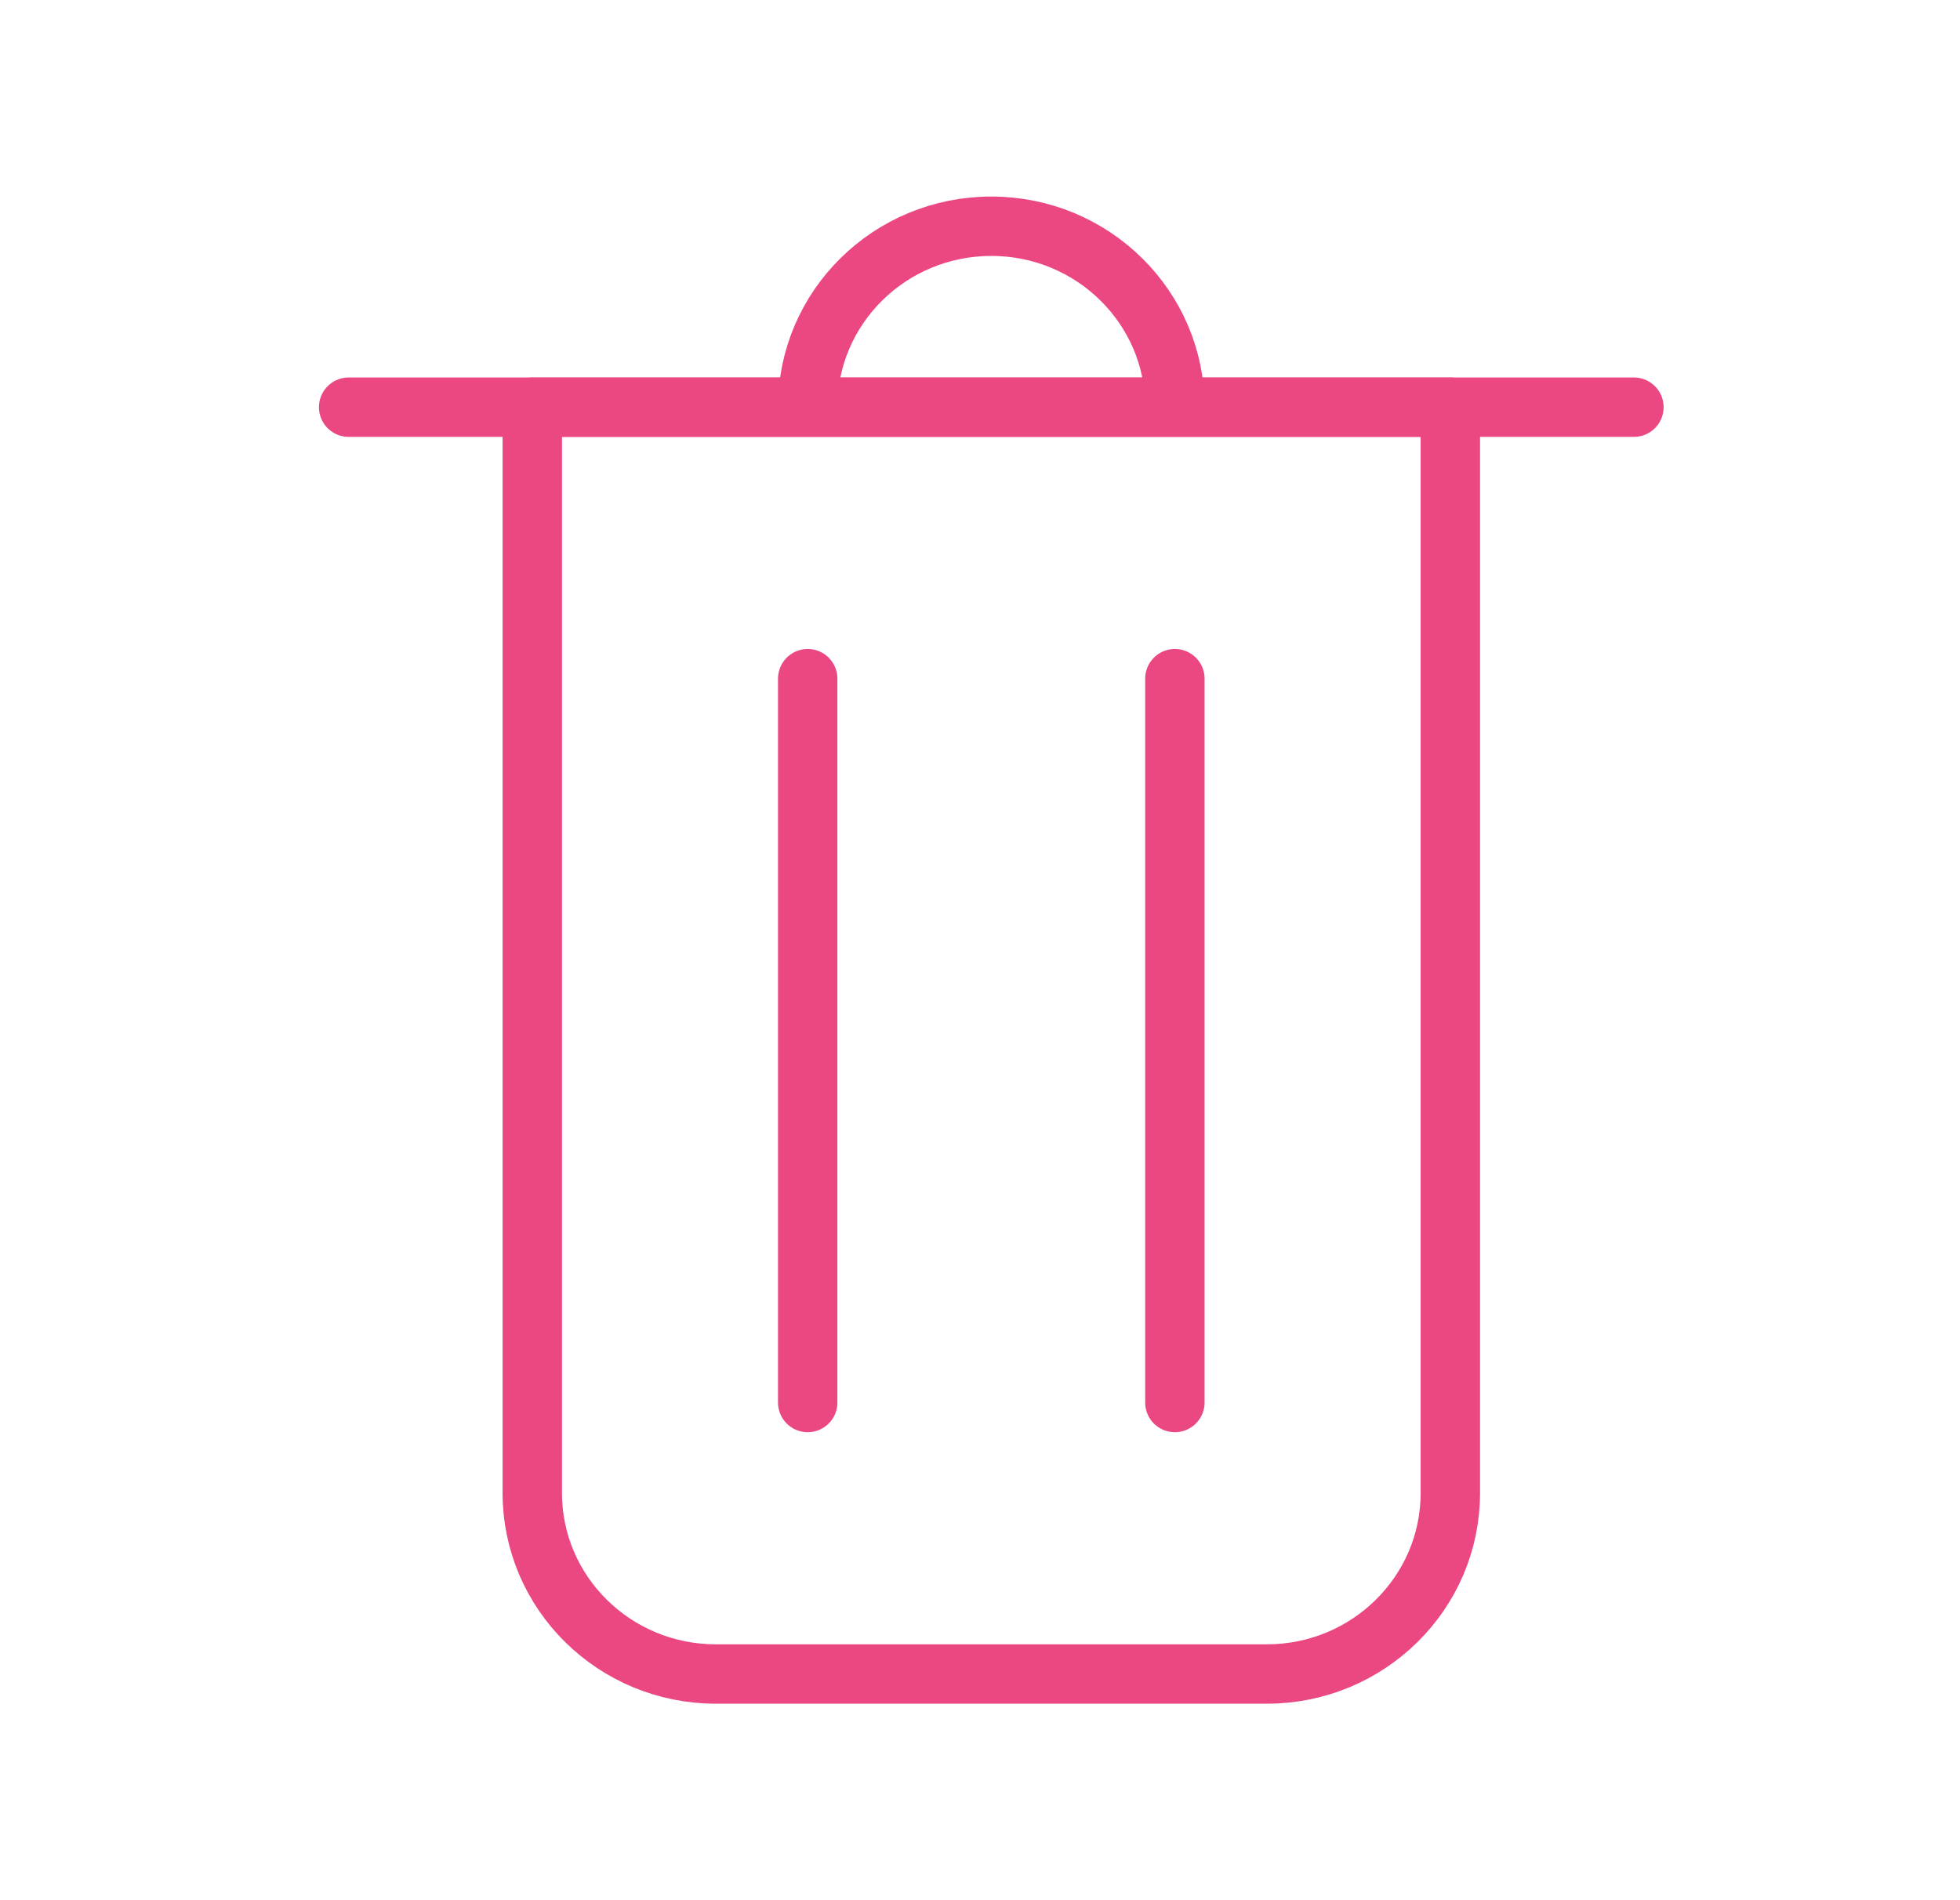 <svg width="33" height="32" viewBox="0 0 33 32" fill="none" xmlns="http://www.w3.org/2000/svg">
<path fill-rule="evenodd" clip-rule="evenodd" d="M8.962 6.857H24.419V25.143C24.419 26.826 23.035 28.191 21.328 28.191H12.053C10.346 28.191 8.962 26.826 8.962 25.143V6.857ZM16.691 3.81C18.398 3.81 19.782 5.174 19.782 6.857H13.599C13.599 5.174 14.983 3.81 16.691 3.81Z" stroke="#EB4783" stroke-linecap="round" stroke-linejoin="round"/>
<path d="M5.87 6.857H27.51" stroke="#EB4783" stroke-linecap="round" stroke-linejoin="round"/>
<path d="M13.599 11.429V23.619" stroke="#EB4783" stroke-linecap="round" stroke-linejoin="round"/>
<path d="M19.781 11.429V23.619" stroke="#EB4783" stroke-linecap="round" stroke-linejoin="round"/>
</svg>
